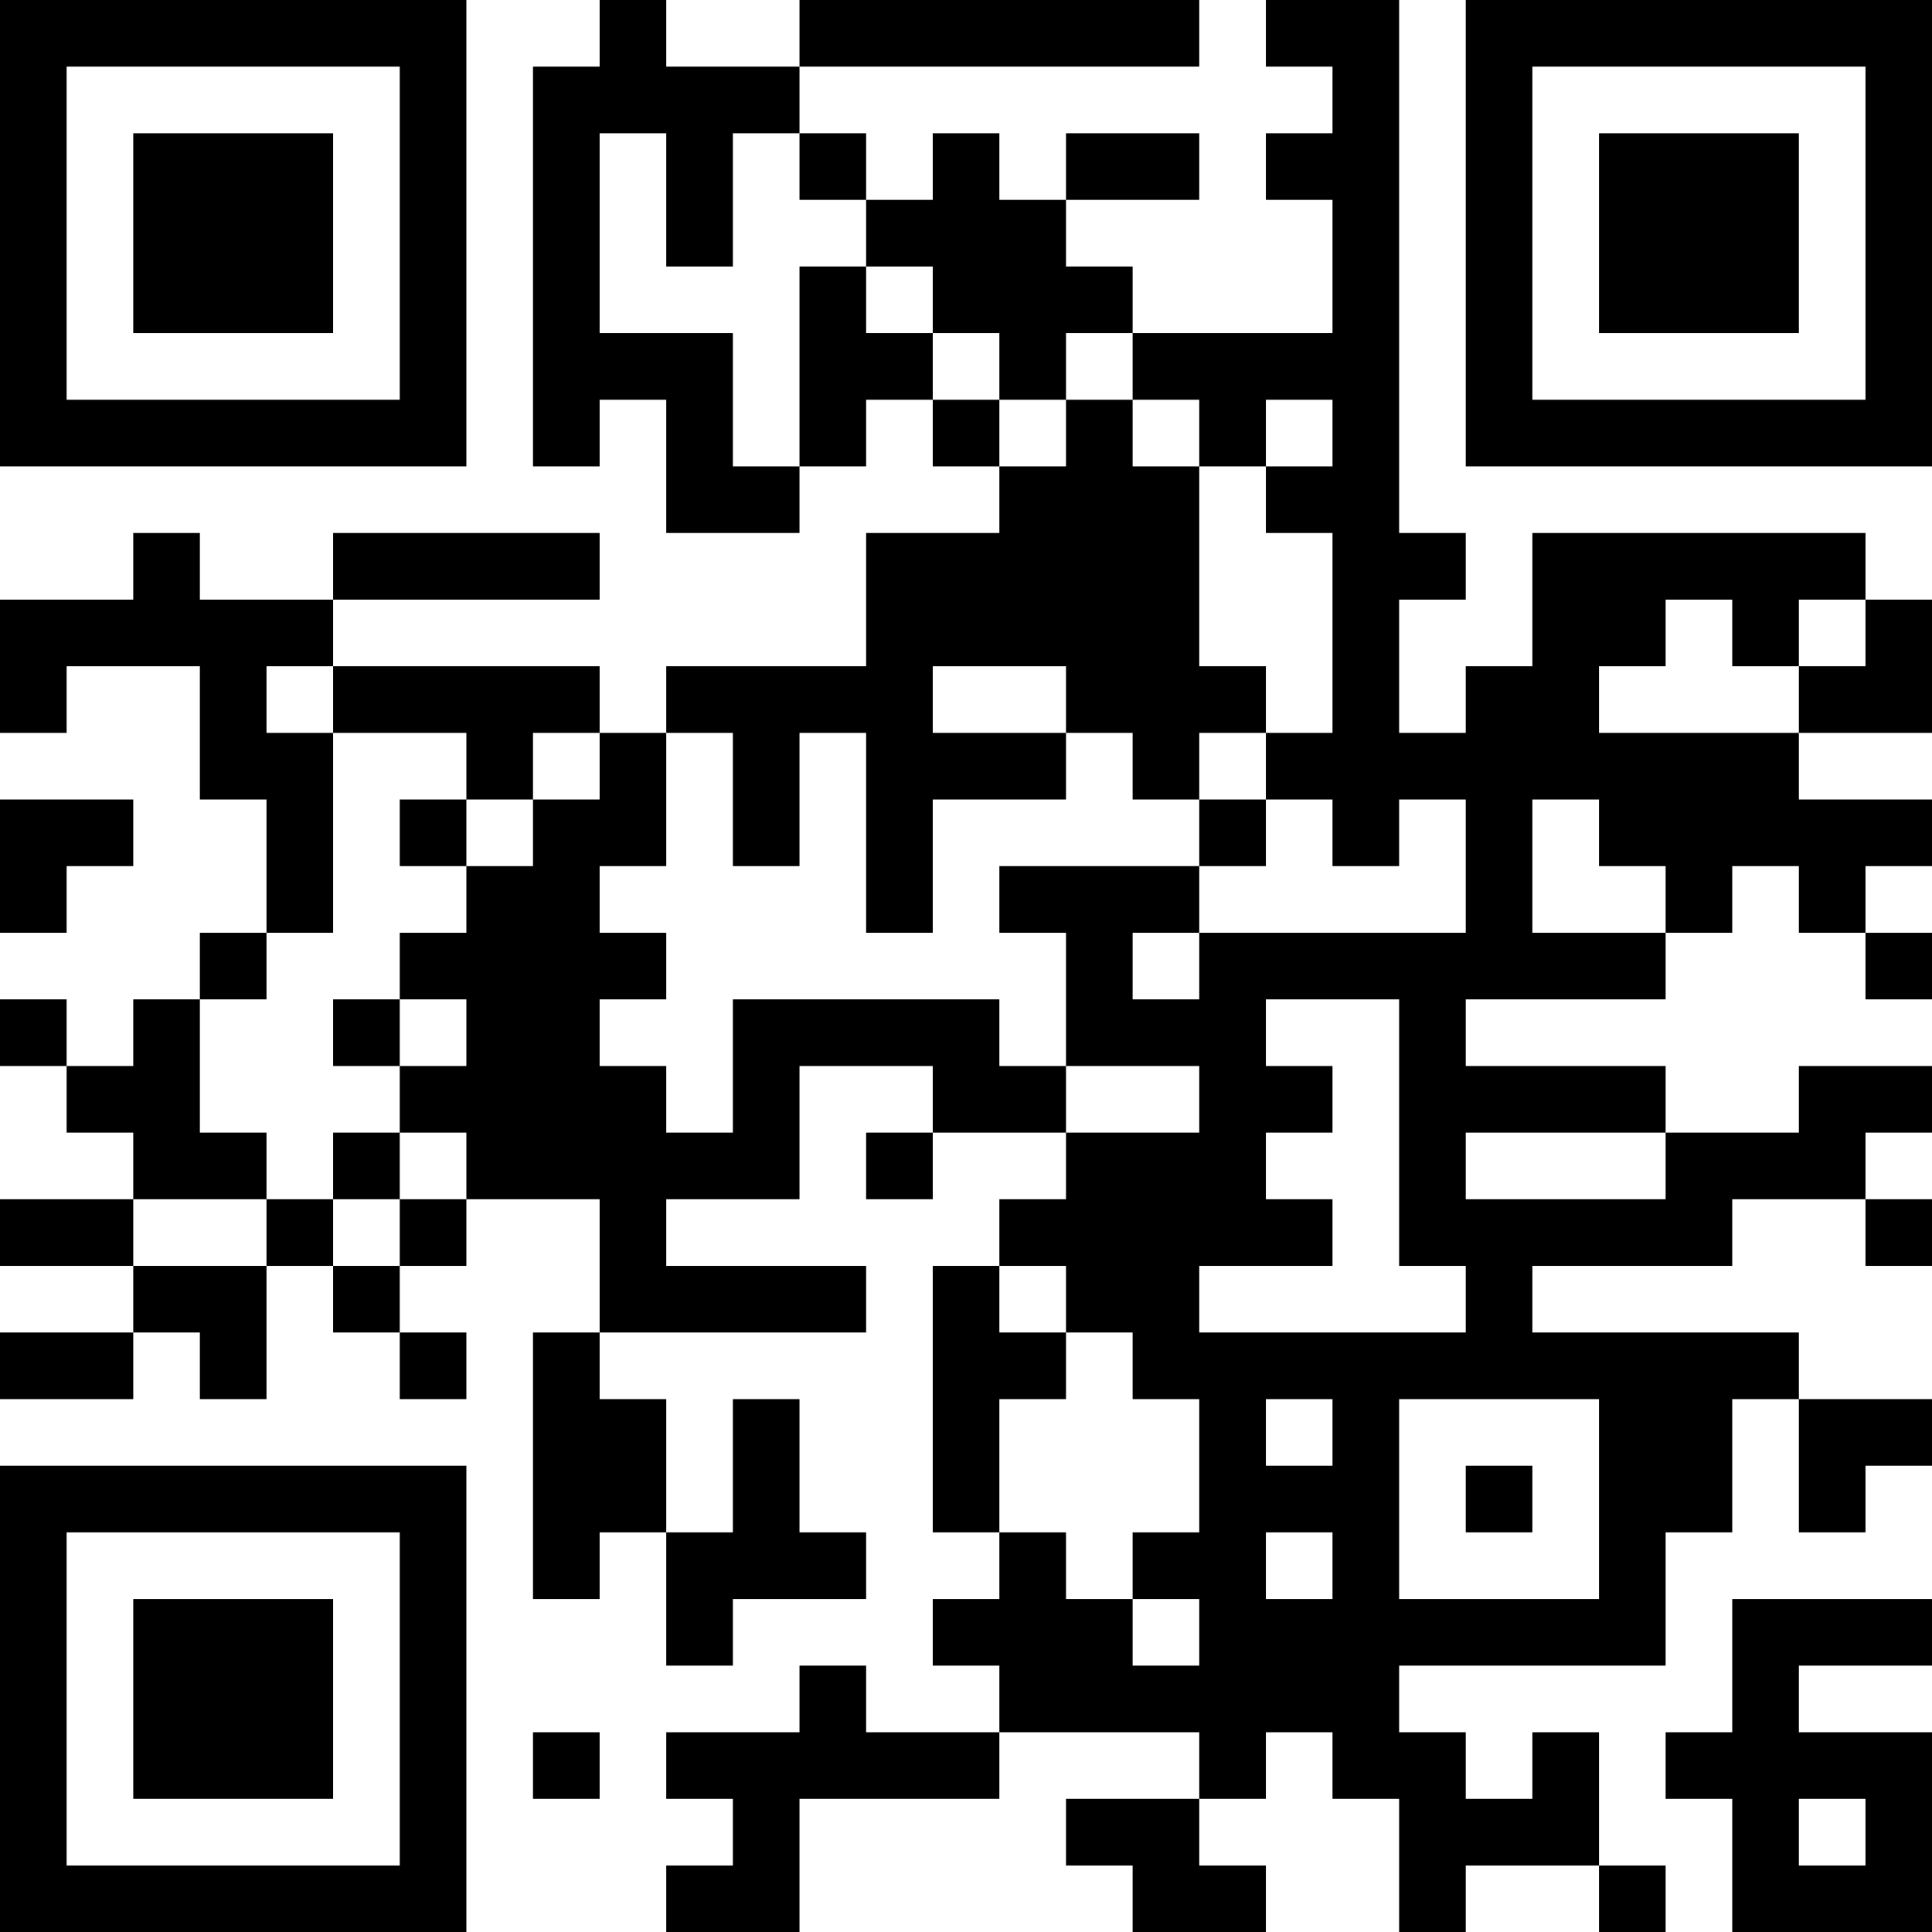 <?xml version="1.0" encoding="UTF-8"?>
<svg xmlns="http://www.w3.org/2000/svg" version="1.1" width="200" height="200" viewBox="0 0 200 200"><rect x="0" y="0" width="200" height="200" fill="#ffffff"/><g transform="scale(6.897)"><g transform="translate(0,0)"><path fill-rule="evenodd" d="M9 0L9 1L8 1L8 7L9 7L9 6L10 6L10 8L12 8L12 7L13 7L13 6L14 6L14 7L15 7L15 8L13 8L13 10L10 10L10 11L9 11L9 10L5 10L5 9L9 9L9 8L5 8L5 9L3 9L3 8L2 8L2 9L0 9L0 11L1 11L1 10L3 10L3 12L4 12L4 14L3 14L3 15L2 15L2 16L1 16L1 15L0 15L0 16L1 16L1 17L2 17L2 18L0 18L0 19L2 19L2 20L0 20L0 21L2 21L2 20L3 20L3 21L4 21L4 19L5 19L5 20L6 20L6 21L7 21L7 20L6 20L6 19L7 19L7 18L9 18L9 20L8 20L8 24L9 24L9 23L10 23L10 25L11 25L11 24L13 24L13 23L12 23L12 21L11 21L11 23L10 23L10 21L9 21L9 20L13 20L13 19L10 19L10 18L12 18L12 16L14 16L14 17L13 17L13 18L14 18L14 17L16 17L16 18L15 18L15 19L14 19L14 23L15 23L15 24L14 24L14 25L15 25L15 26L13 26L13 25L12 25L12 26L10 26L10 27L11 27L11 28L10 28L10 29L12 29L12 27L15 27L15 26L18 26L18 27L16 27L16 28L17 28L17 29L19 29L19 28L18 28L18 27L19 27L19 26L20 26L20 27L21 27L21 29L22 29L22 28L24 28L24 29L25 29L25 28L24 28L24 26L23 26L23 27L22 27L22 26L21 26L21 25L25 25L25 23L26 23L26 21L27 21L27 23L28 23L28 22L29 22L29 21L27 21L27 20L23 20L23 19L26 19L26 18L28 18L28 19L29 19L29 18L28 18L28 17L29 17L29 16L27 16L27 17L25 17L25 16L22 16L22 15L25 15L25 14L26 14L26 13L27 13L27 14L28 14L28 15L29 15L29 14L28 14L28 13L29 13L29 12L27 12L27 11L29 11L29 9L28 9L28 8L23 8L23 10L22 10L22 11L21 11L21 9L22 9L22 8L21 8L21 0L19 0L19 1L20 1L20 2L19 2L19 3L20 3L20 5L17 5L17 4L16 4L16 3L18 3L18 2L16 2L16 3L15 3L15 2L14 2L14 3L13 3L13 2L12 2L12 1L18 1L18 0L12 0L12 1L10 1L10 0ZM9 2L9 5L11 5L11 7L12 7L12 4L13 4L13 5L14 5L14 6L15 6L15 7L16 7L16 6L17 6L17 7L18 7L18 10L19 10L19 11L18 11L18 12L17 12L17 11L16 11L16 10L14 10L14 11L16 11L16 12L14 12L14 14L13 14L13 11L12 11L12 13L11 13L11 11L10 11L10 13L9 13L9 14L10 14L10 15L9 15L9 16L10 16L10 17L11 17L11 15L15 15L15 16L16 16L16 17L18 17L18 16L16 16L16 14L15 14L15 13L18 13L18 14L17 14L17 15L18 15L18 14L22 14L22 12L21 12L21 13L20 13L20 12L19 12L19 11L20 11L20 8L19 8L19 7L20 7L20 6L19 6L19 7L18 7L18 6L17 6L17 5L16 5L16 6L15 6L15 5L14 5L14 4L13 4L13 3L12 3L12 2L11 2L11 4L10 4L10 2ZM25 9L25 10L24 10L24 11L27 11L27 10L28 10L28 9L27 9L27 10L26 10L26 9ZM4 10L4 11L5 11L5 14L4 14L4 15L3 15L3 17L4 17L4 18L2 18L2 19L4 19L4 18L5 18L5 19L6 19L6 18L7 18L7 17L6 17L6 16L7 16L7 15L6 15L6 14L7 14L7 13L8 13L8 12L9 12L9 11L8 11L8 12L7 12L7 11L5 11L5 10ZM0 12L0 14L1 14L1 13L2 13L2 12ZM6 12L6 13L7 13L7 12ZM18 12L18 13L19 13L19 12ZM23 12L23 14L25 14L25 13L24 13L24 12ZM5 15L5 16L6 16L6 15ZM19 15L19 16L20 16L20 17L19 17L19 18L20 18L20 19L18 19L18 20L22 20L22 19L21 19L21 15ZM5 17L5 18L6 18L6 17ZM22 17L22 18L25 18L25 17ZM15 19L15 20L16 20L16 21L15 21L15 23L16 23L16 24L17 24L17 25L18 25L18 24L17 24L17 23L18 23L18 21L17 21L17 20L16 20L16 19ZM19 21L19 22L20 22L20 21ZM21 21L21 24L24 24L24 21ZM22 22L22 23L23 23L23 22ZM19 23L19 24L20 24L20 23ZM26 24L26 26L25 26L25 27L26 27L26 29L29 29L29 26L27 26L27 25L29 25L29 24ZM8 26L8 27L9 27L9 26ZM27 27L27 28L28 28L28 27ZM0 0L0 7L7 7L7 0ZM1 1L1 6L6 6L6 1ZM2 2L2 5L5 5L5 2ZM22 0L22 7L29 7L29 0ZM23 1L23 6L28 6L28 1ZM24 2L24 5L27 5L27 2ZM0 22L0 29L7 29L7 22ZM1 23L1 28L6 28L6 23ZM2 24L2 27L5 27L5 24Z" fill="#000000"/></g></g></svg>

